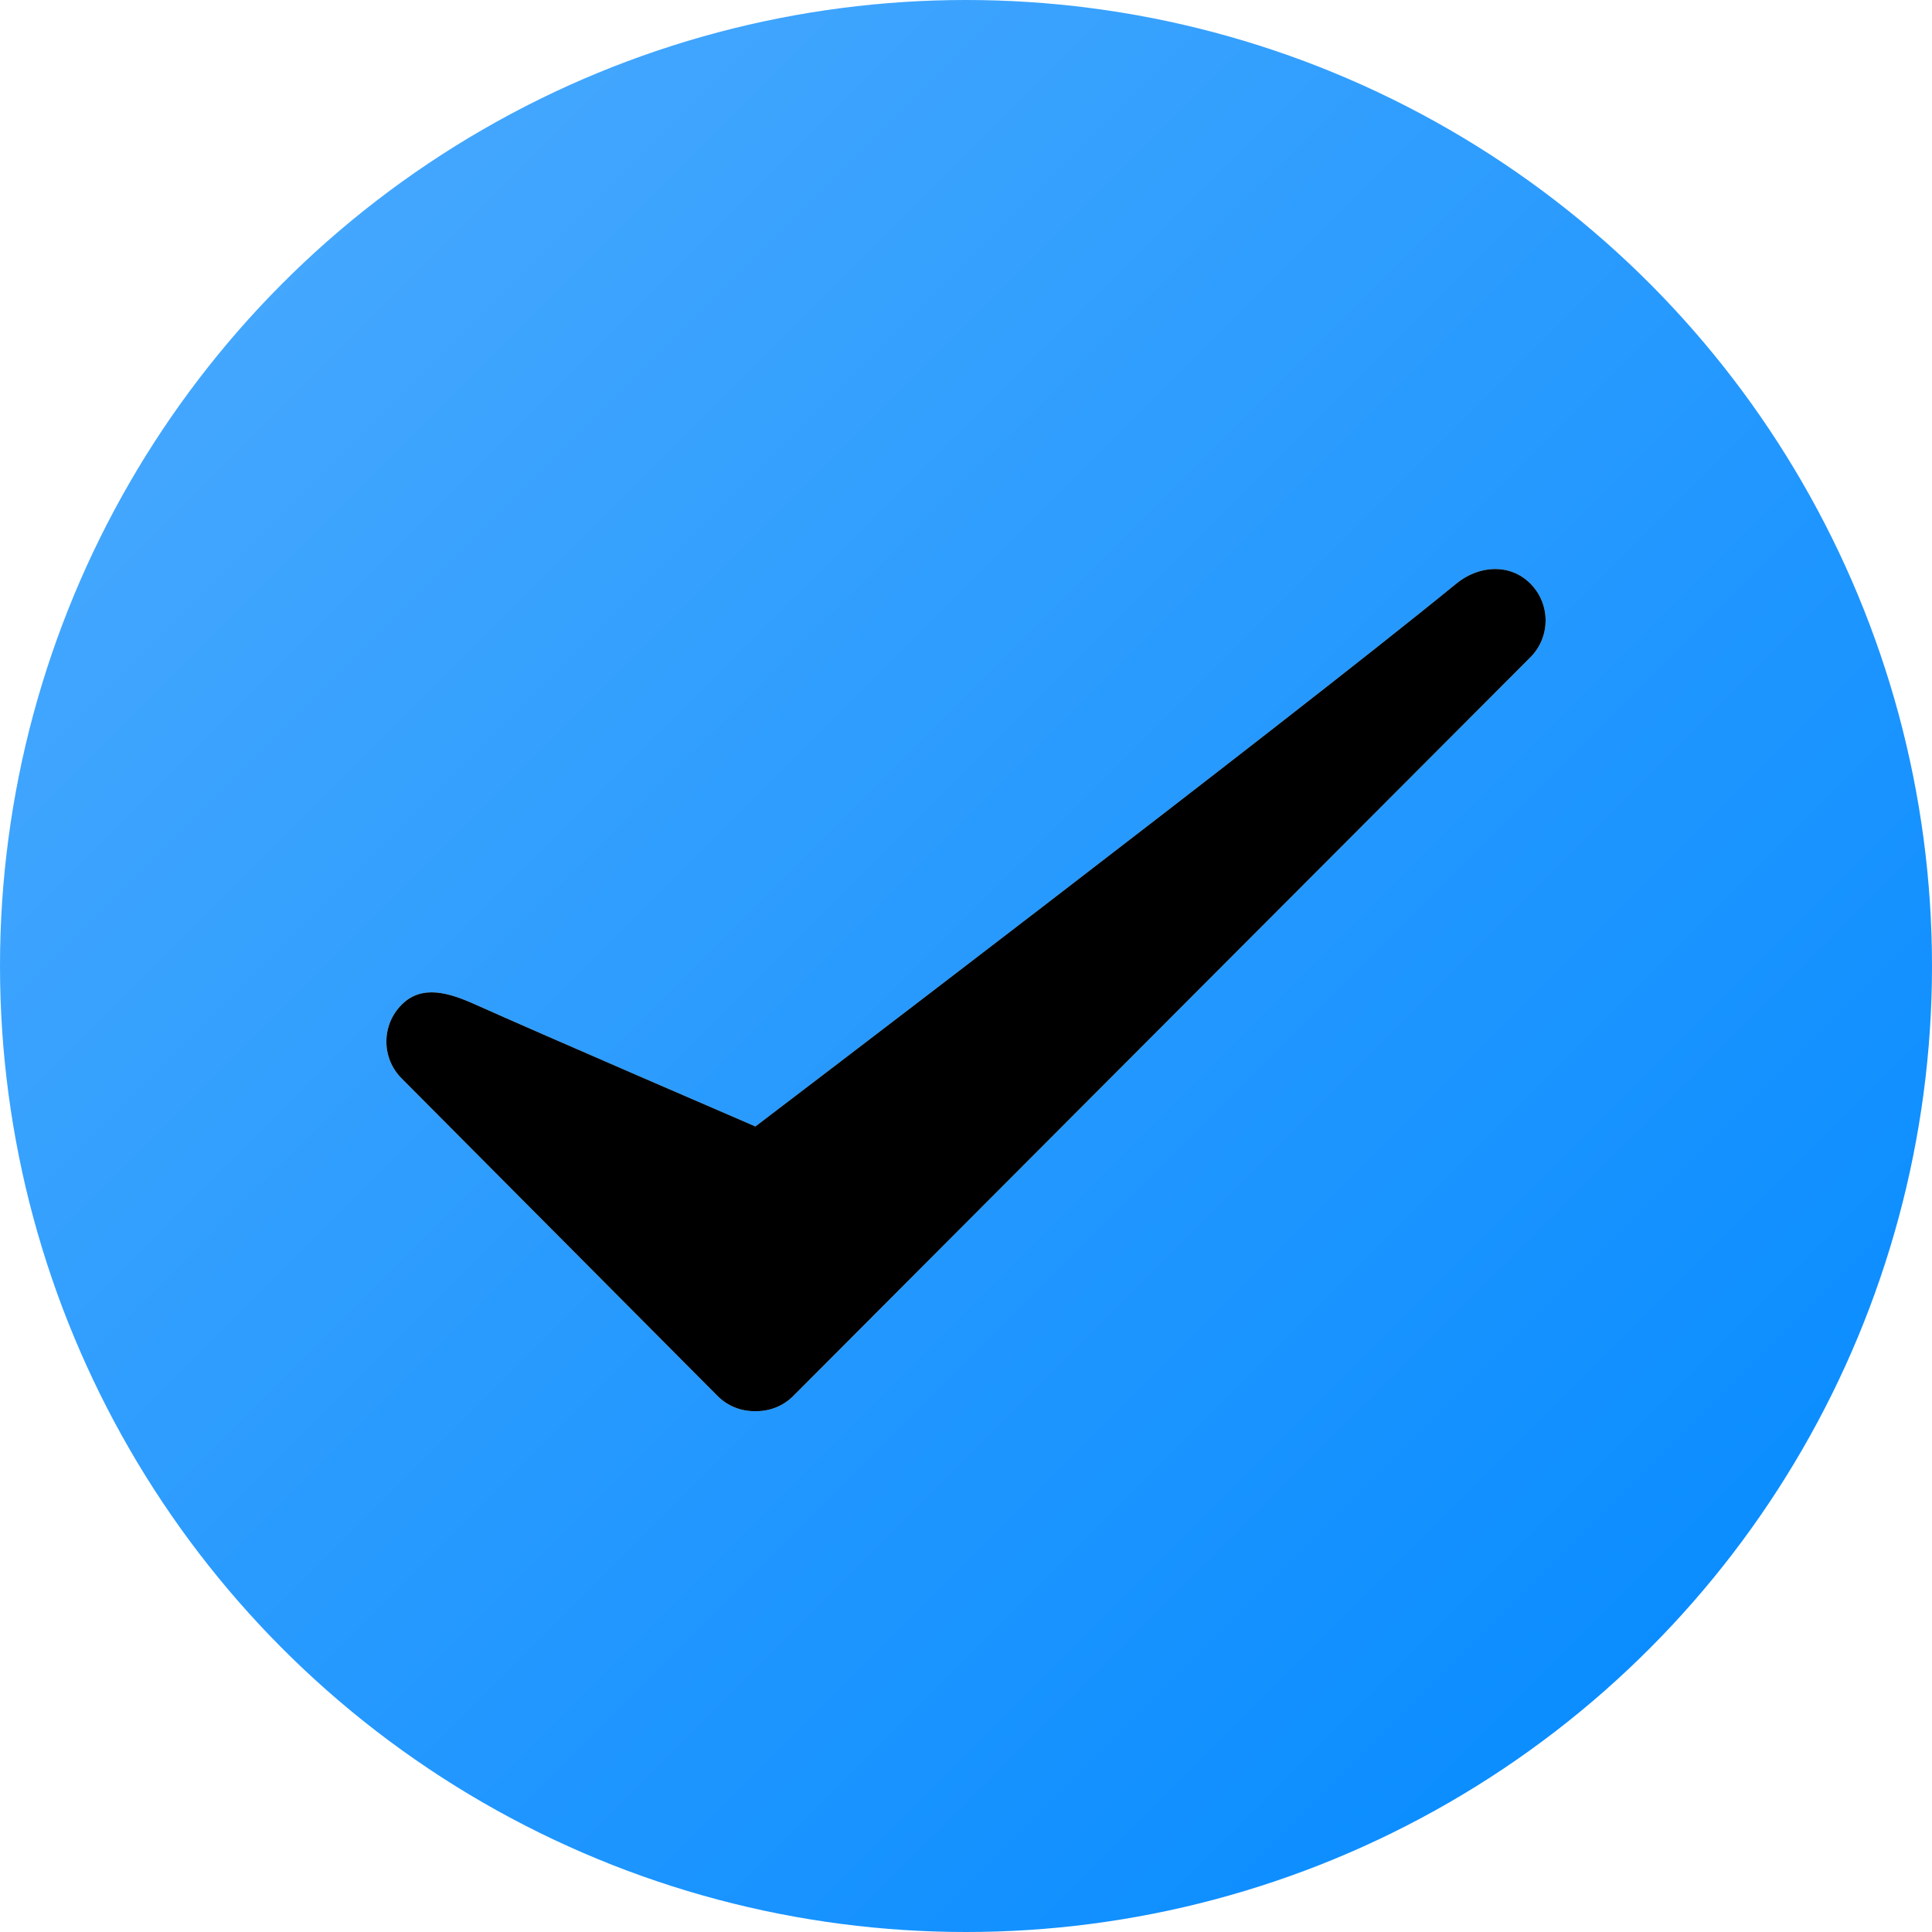 <?xml version="1.0" encoding="UTF-8"?>
<svg width="50px" height="50px" viewBox="0 0 50 50" version="1.1" xmlns="http://www.w3.org/2000/svg" xmlns:xlink="http://www.w3.org/1999/xlink">
    <!-- Generator: Sketch 46.2 (44496) - http://www.bohemiancoding.com/sketch -->
    <title>iucheng-2</title>
    <desc>Created with Sketch.</desc>
    <defs>
        <linearGradient x1="0%" y1="0%" x2="100%" y2="100%" id="linearGradient-1">
            <stop stop-color="#4FACFE" offset="0%"></stop>
            <stop stop-color="#0088FF" offset="100%"></stop>
        </linearGradient>
        <path d="M39.604,15.102 C39.076,14.574 38.27,14.629 37.692,15.102 C33.215,18.761 19.55,29.153 19.55,29.153 C19.55,29.153 14.024,26.771 12.308,26 C11.627,25.694 10.924,25.472 10.396,26 C9.868,26.528 9.868,27.384 10.396,27.911 C10.396,27.911 18.533,36.09 18.572,36.129 C18.841,36.399 19.196,36.527 19.55,36.521 C19.903,36.527 20.258,36.399 20.528,36.129 C20.567,36.09 34.832,21.789 39.604,17.013 C40.132,16.485 40.132,15.63 39.604,15.102" id="path-2"></path>
        <filter x="-6.7%" y="-9.2%" width="113.3%" height="118.4%" filterUnits="objectBoundingBox" id="filter-3">
            <feGaussianBlur stdDeviation="2" in="SourceAlpha" result="shadowBlurInner1"></feGaussianBlur>
            <feOffset dx="0" dy="0" in="shadowBlurInner1" result="shadowOffsetInner1"></feOffset>
            <feComposite in="shadowOffsetInner1" in2="SourceAlpha" operator="arithmetic" k2="-1" k3="1" result="shadowInnerInner1"></feComposite>
            <feColorMatrix values="0 0 0 0 1   0 0 0 0 1   0 0 0 0 1  0 0 0 1 0" type="matrix" in="shadowInnerInner1"></feColorMatrix>
        </filter>
    </defs>
    <g id="Page-1" stroke="none" stroke-width="1" fill="none" fill-rule="evenodd">
        <g id="iucheng-2">
            <g id="2">
                <circle id="Oval-8-Copy-9" fill="url(#linearGradient-1)" cx="25" cy="25" r="25"></circle>
                <g id="Page-1">
                    <use fill-opacity="0.8" fill="#FFFFFF" fill-rule="evenodd" xlink:href="#path-2"></use>
                    <use fill="black" fill-opacity="1" filter="url(#filter-3)" xlink:href="#path-2"></use>
                </g>
            </g>
        </g>
    </g>
</svg>